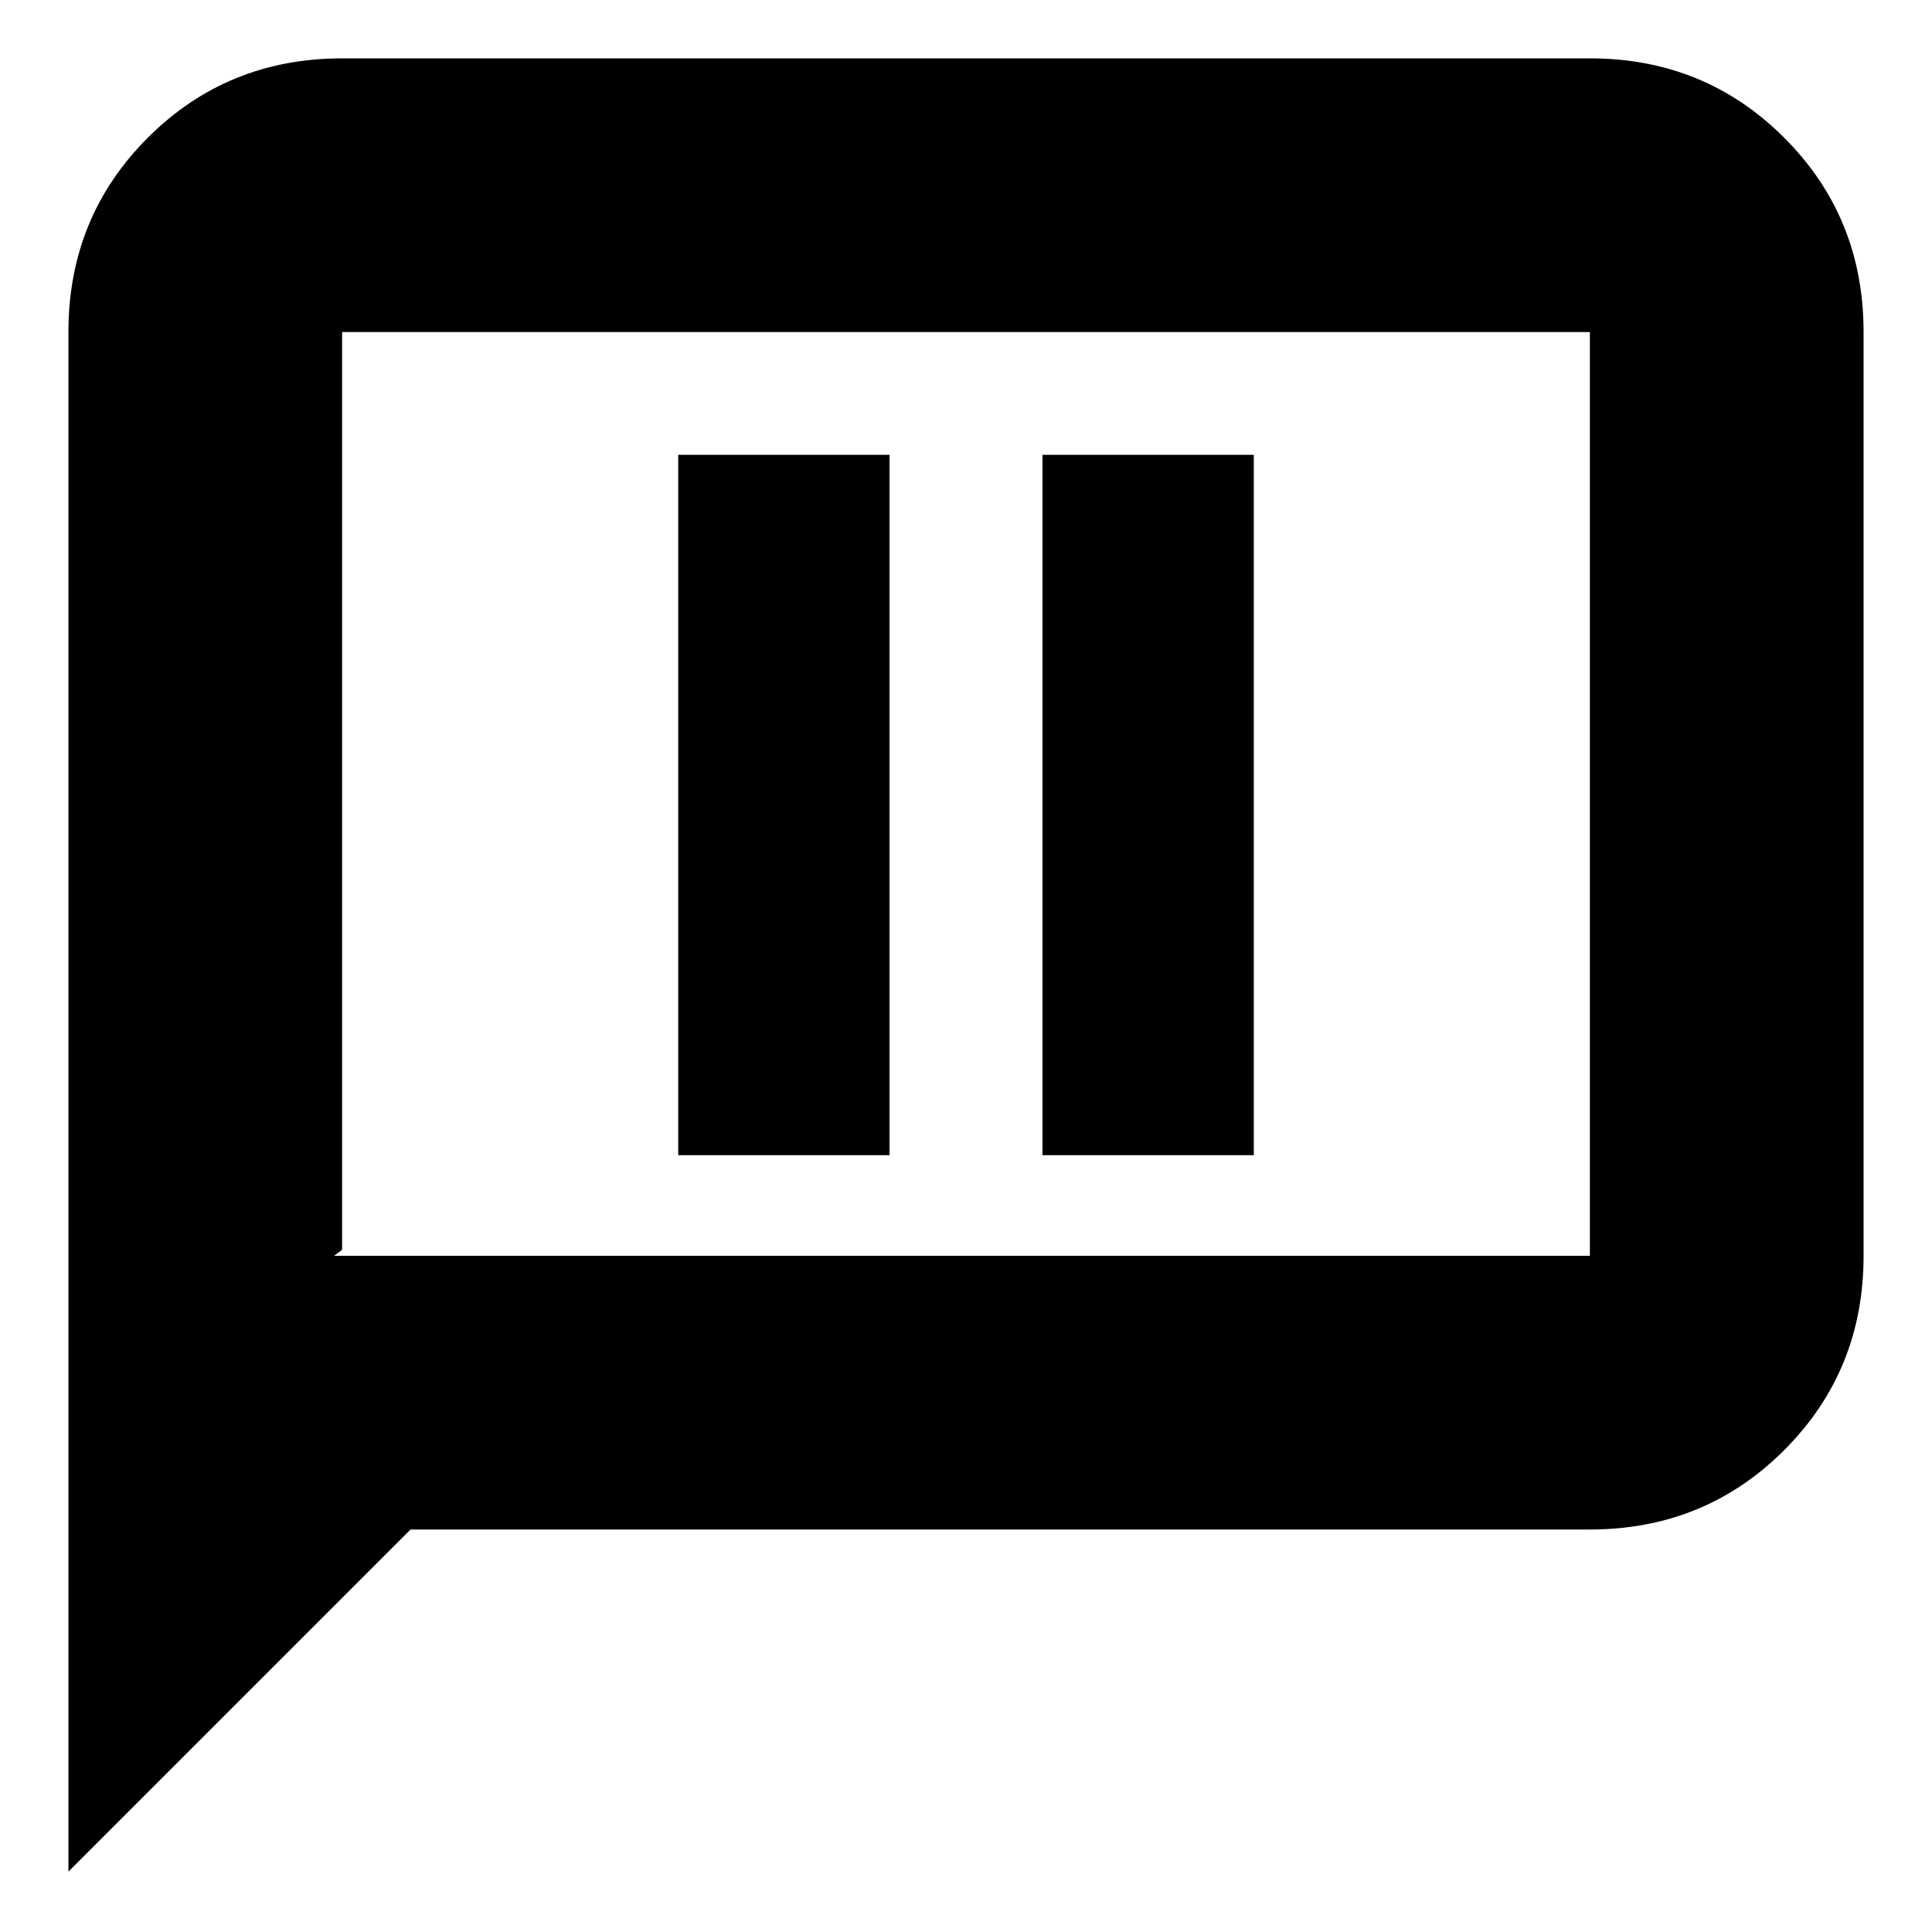 <svg xmlns="http://www.w3.org/2000/svg" height="24" viewBox="0 -960 960 960" width="24"><path d="M337-386h105v-348H337v348Zm181 0h105v-348H518v348ZM34-30v-765q0-57.13 39.44-96.56Q112.88-931 170-931h620q57.13 0 96.56 39.44Q926-852.13 926-795v459q0 57.12-39.44 96.56Q847.13-200 790-200H204L34-30Zm132-306h624v-459H170v456l-4 3Zm4 0v-459 459Z"/></svg>